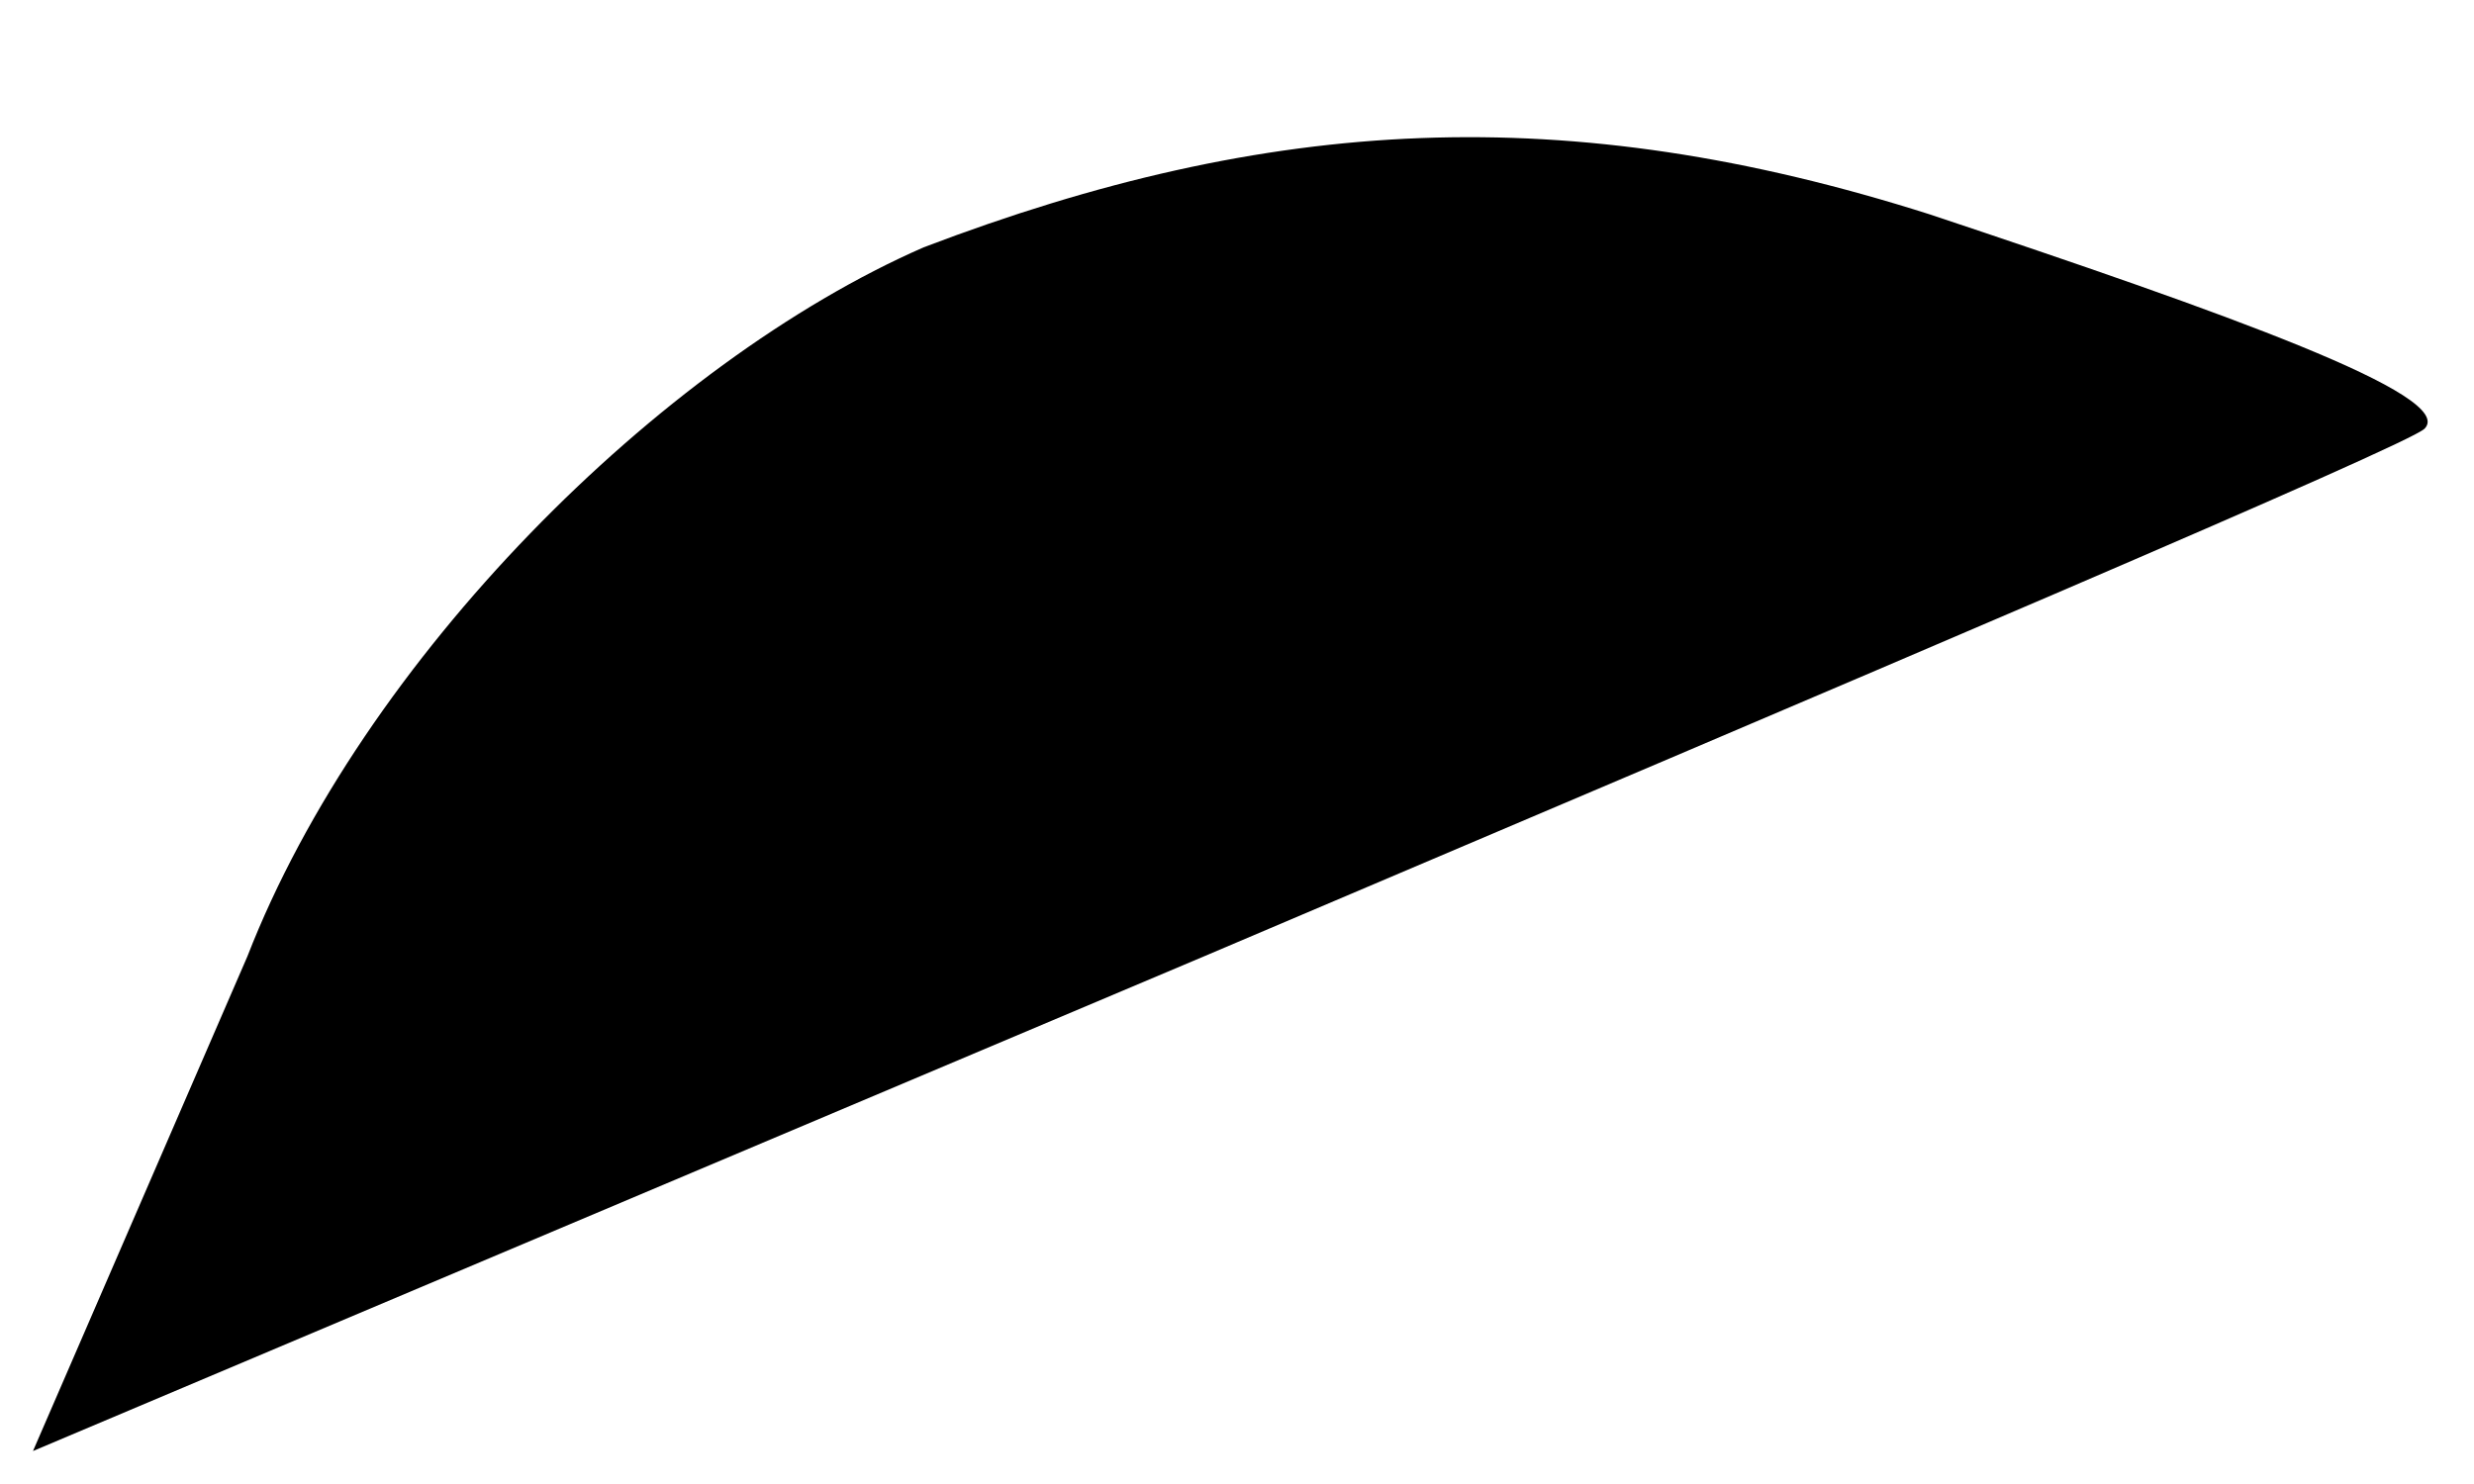 <?xml version="1.0" standalone="no"?>
<!DOCTYPE svg PUBLIC "-//W3C//DTD SVG 20010904//EN"
 "http://www.w3.org/TR/2001/REC-SVG-20010904/DTD/svg10.dtd">
<svg version="1.0" xmlns="http://www.w3.org/2000/svg"
 width="15pt" height="9pt" viewBox="0 0 15 9"
 preserveAspectRatio="xMidYMid meet">
<g transform="translate(0,9) scale(0.1,-0.1)"
fill="#000000" stroke="none">
<path fill="#000000" stroke="none" d="M56 75 c-16 -7 -34 -25 -41 -43 l-13
-30 71 30 c40 17 73 31 74 32 2 2 -12 7 -30 13 -22 7 -40 6 -61 -2z"/>
</g>
</svg>
